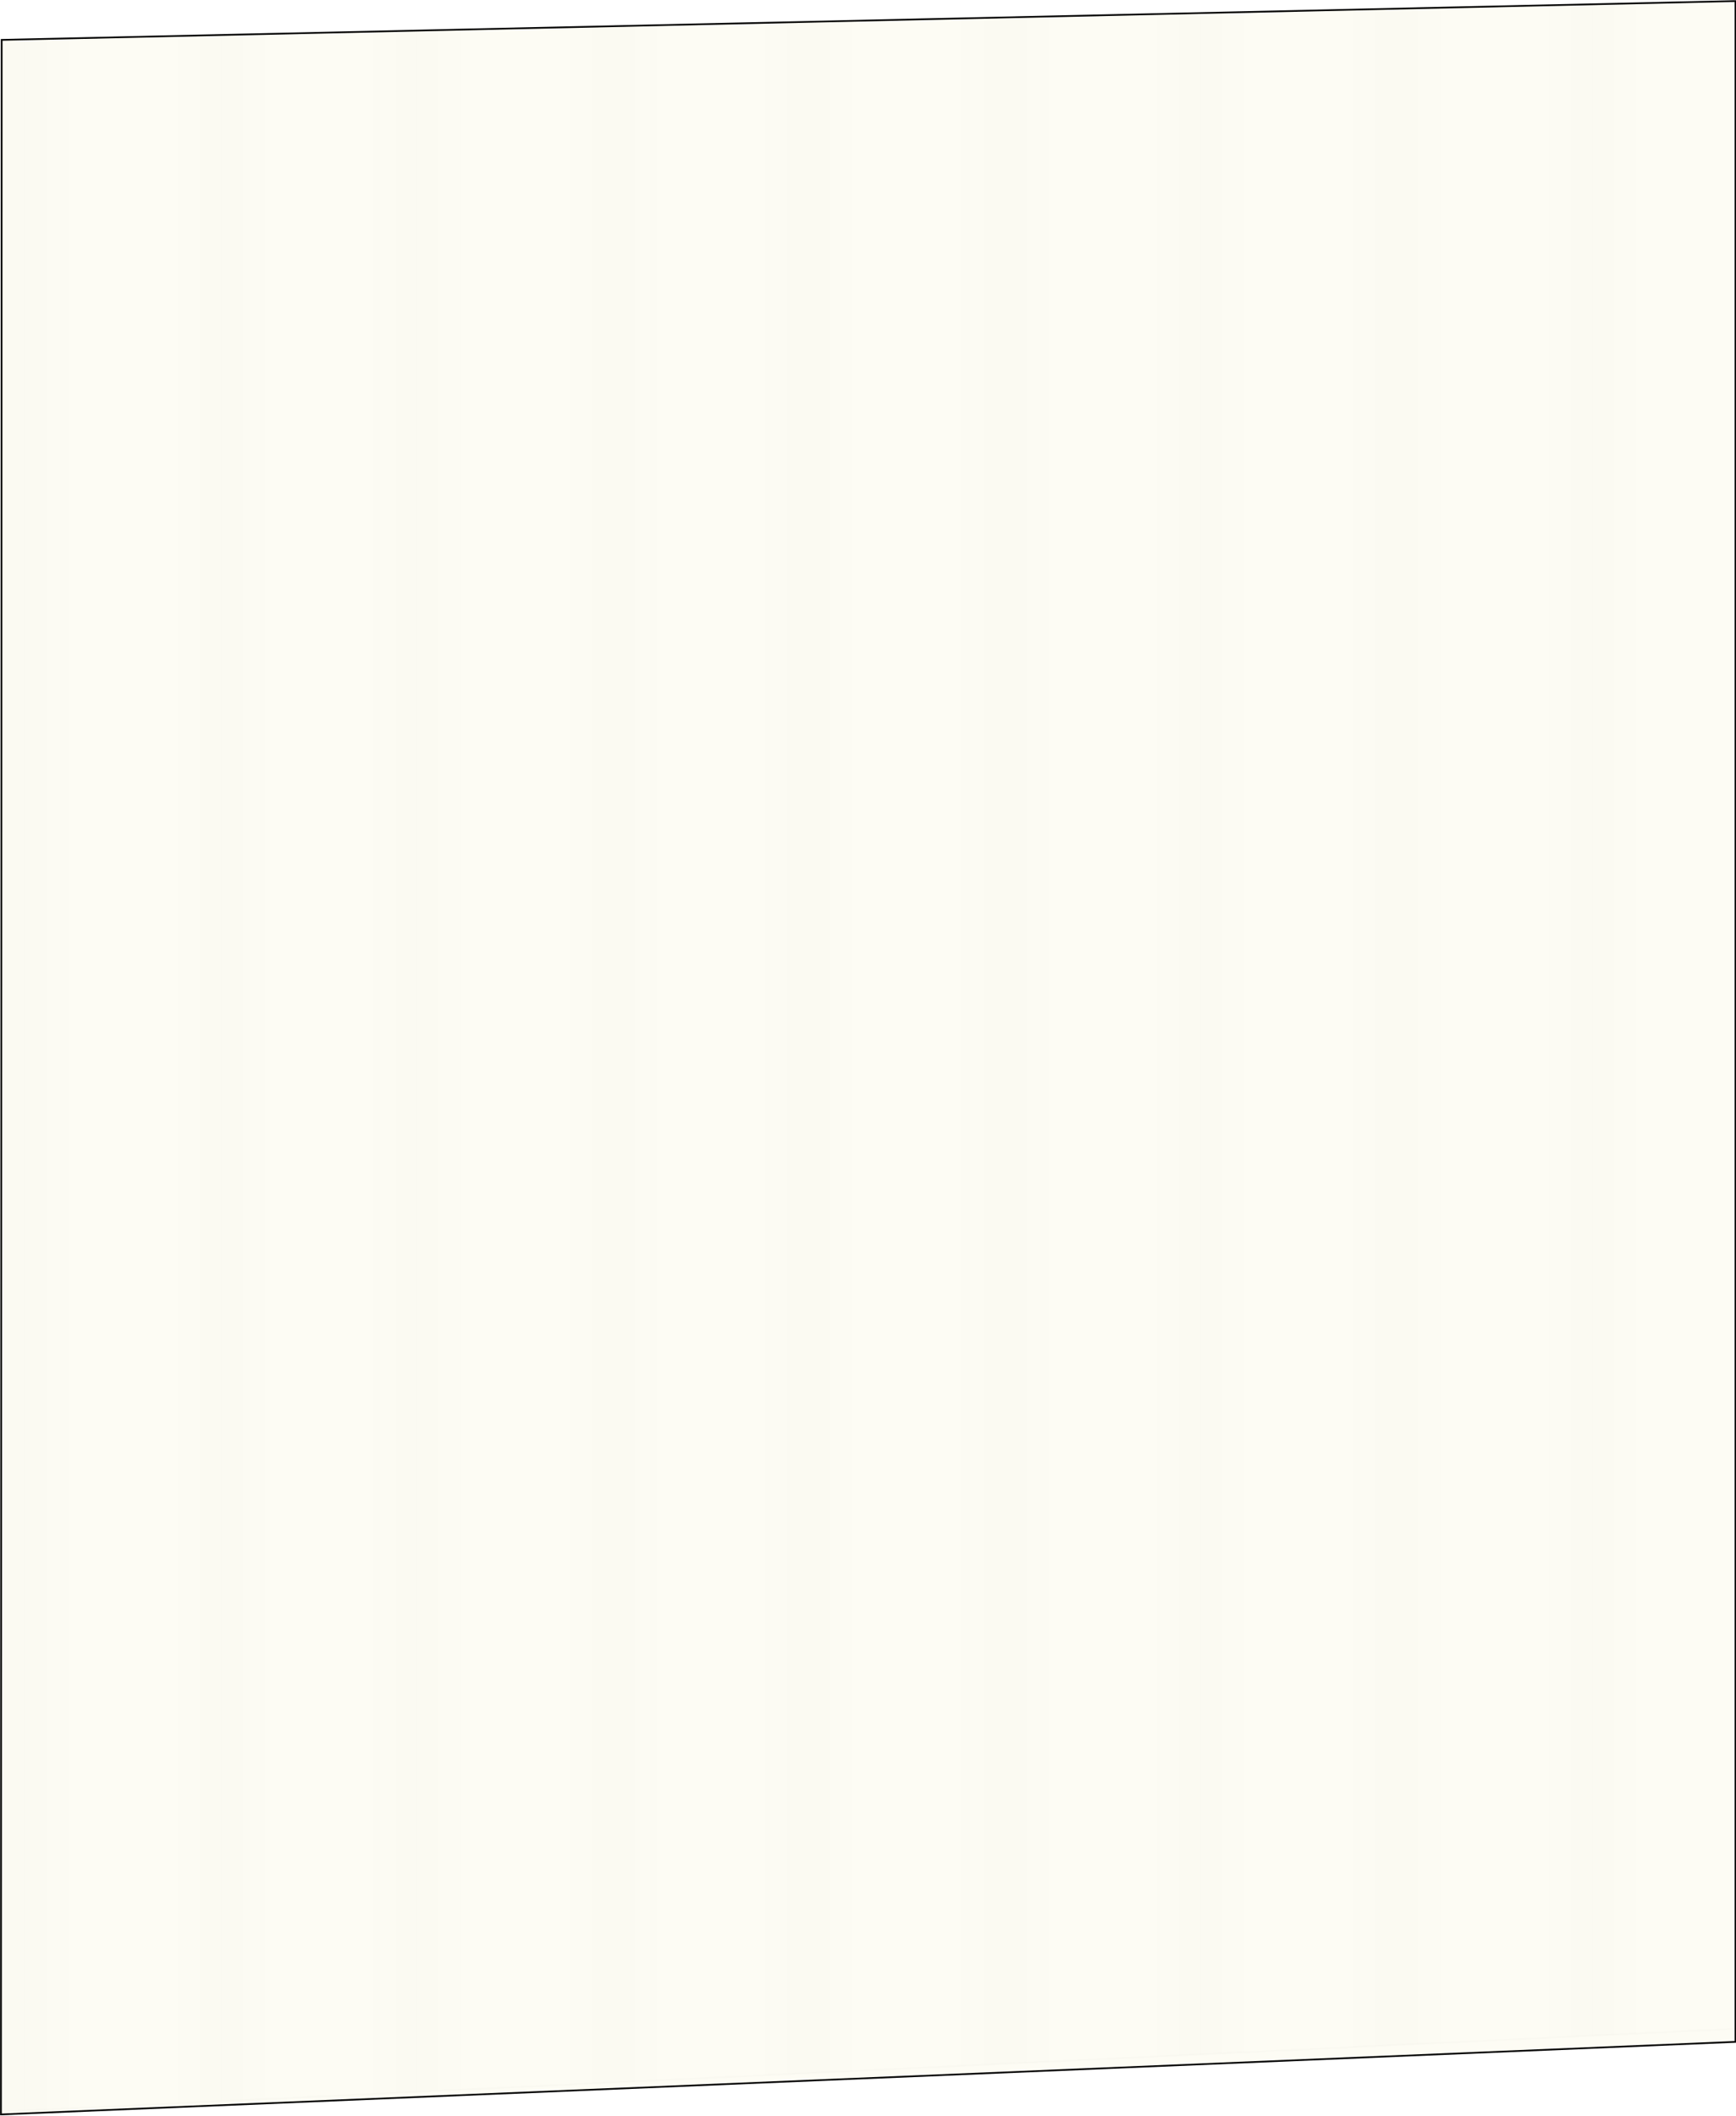 <svg width="904.5" height="1102" version="1.1" viewBox="0 0 239.3 291.5" xmlns="http://www.w3.org/2000/svg" xmlns:xlink="http://www.w3.org/1999/xlink">
 <defs>
  <pattern id="a" xlink:href="#b" patternTransform="matrix(9 0 0 9.267 -197.6 -1188)"/>
  <pattern id="b" width="2.5" height="1" patternTransform="translate(0) scale(10)" patternUnits="userSpaceOnUse">
   <rect y="-.5" width="1" height="2"/>
  </pattern>
 </defs>
 <g transform="translate(88.58 -50.87)" stroke="#000">
  <path d="m-88.35 56.34 239-5.348v281.2l-239.1 10z" fill="#fdfcf4" opacity=".979" stroke-width=".238px"/>
  <path d="m-88.35 56.24 239-5.25v279.4l-239.1 11.43z" fill="url(#a)" opacity=".013" stroke-opacity=".939" stroke-width=".238px"/>
 </g>
</svg>
